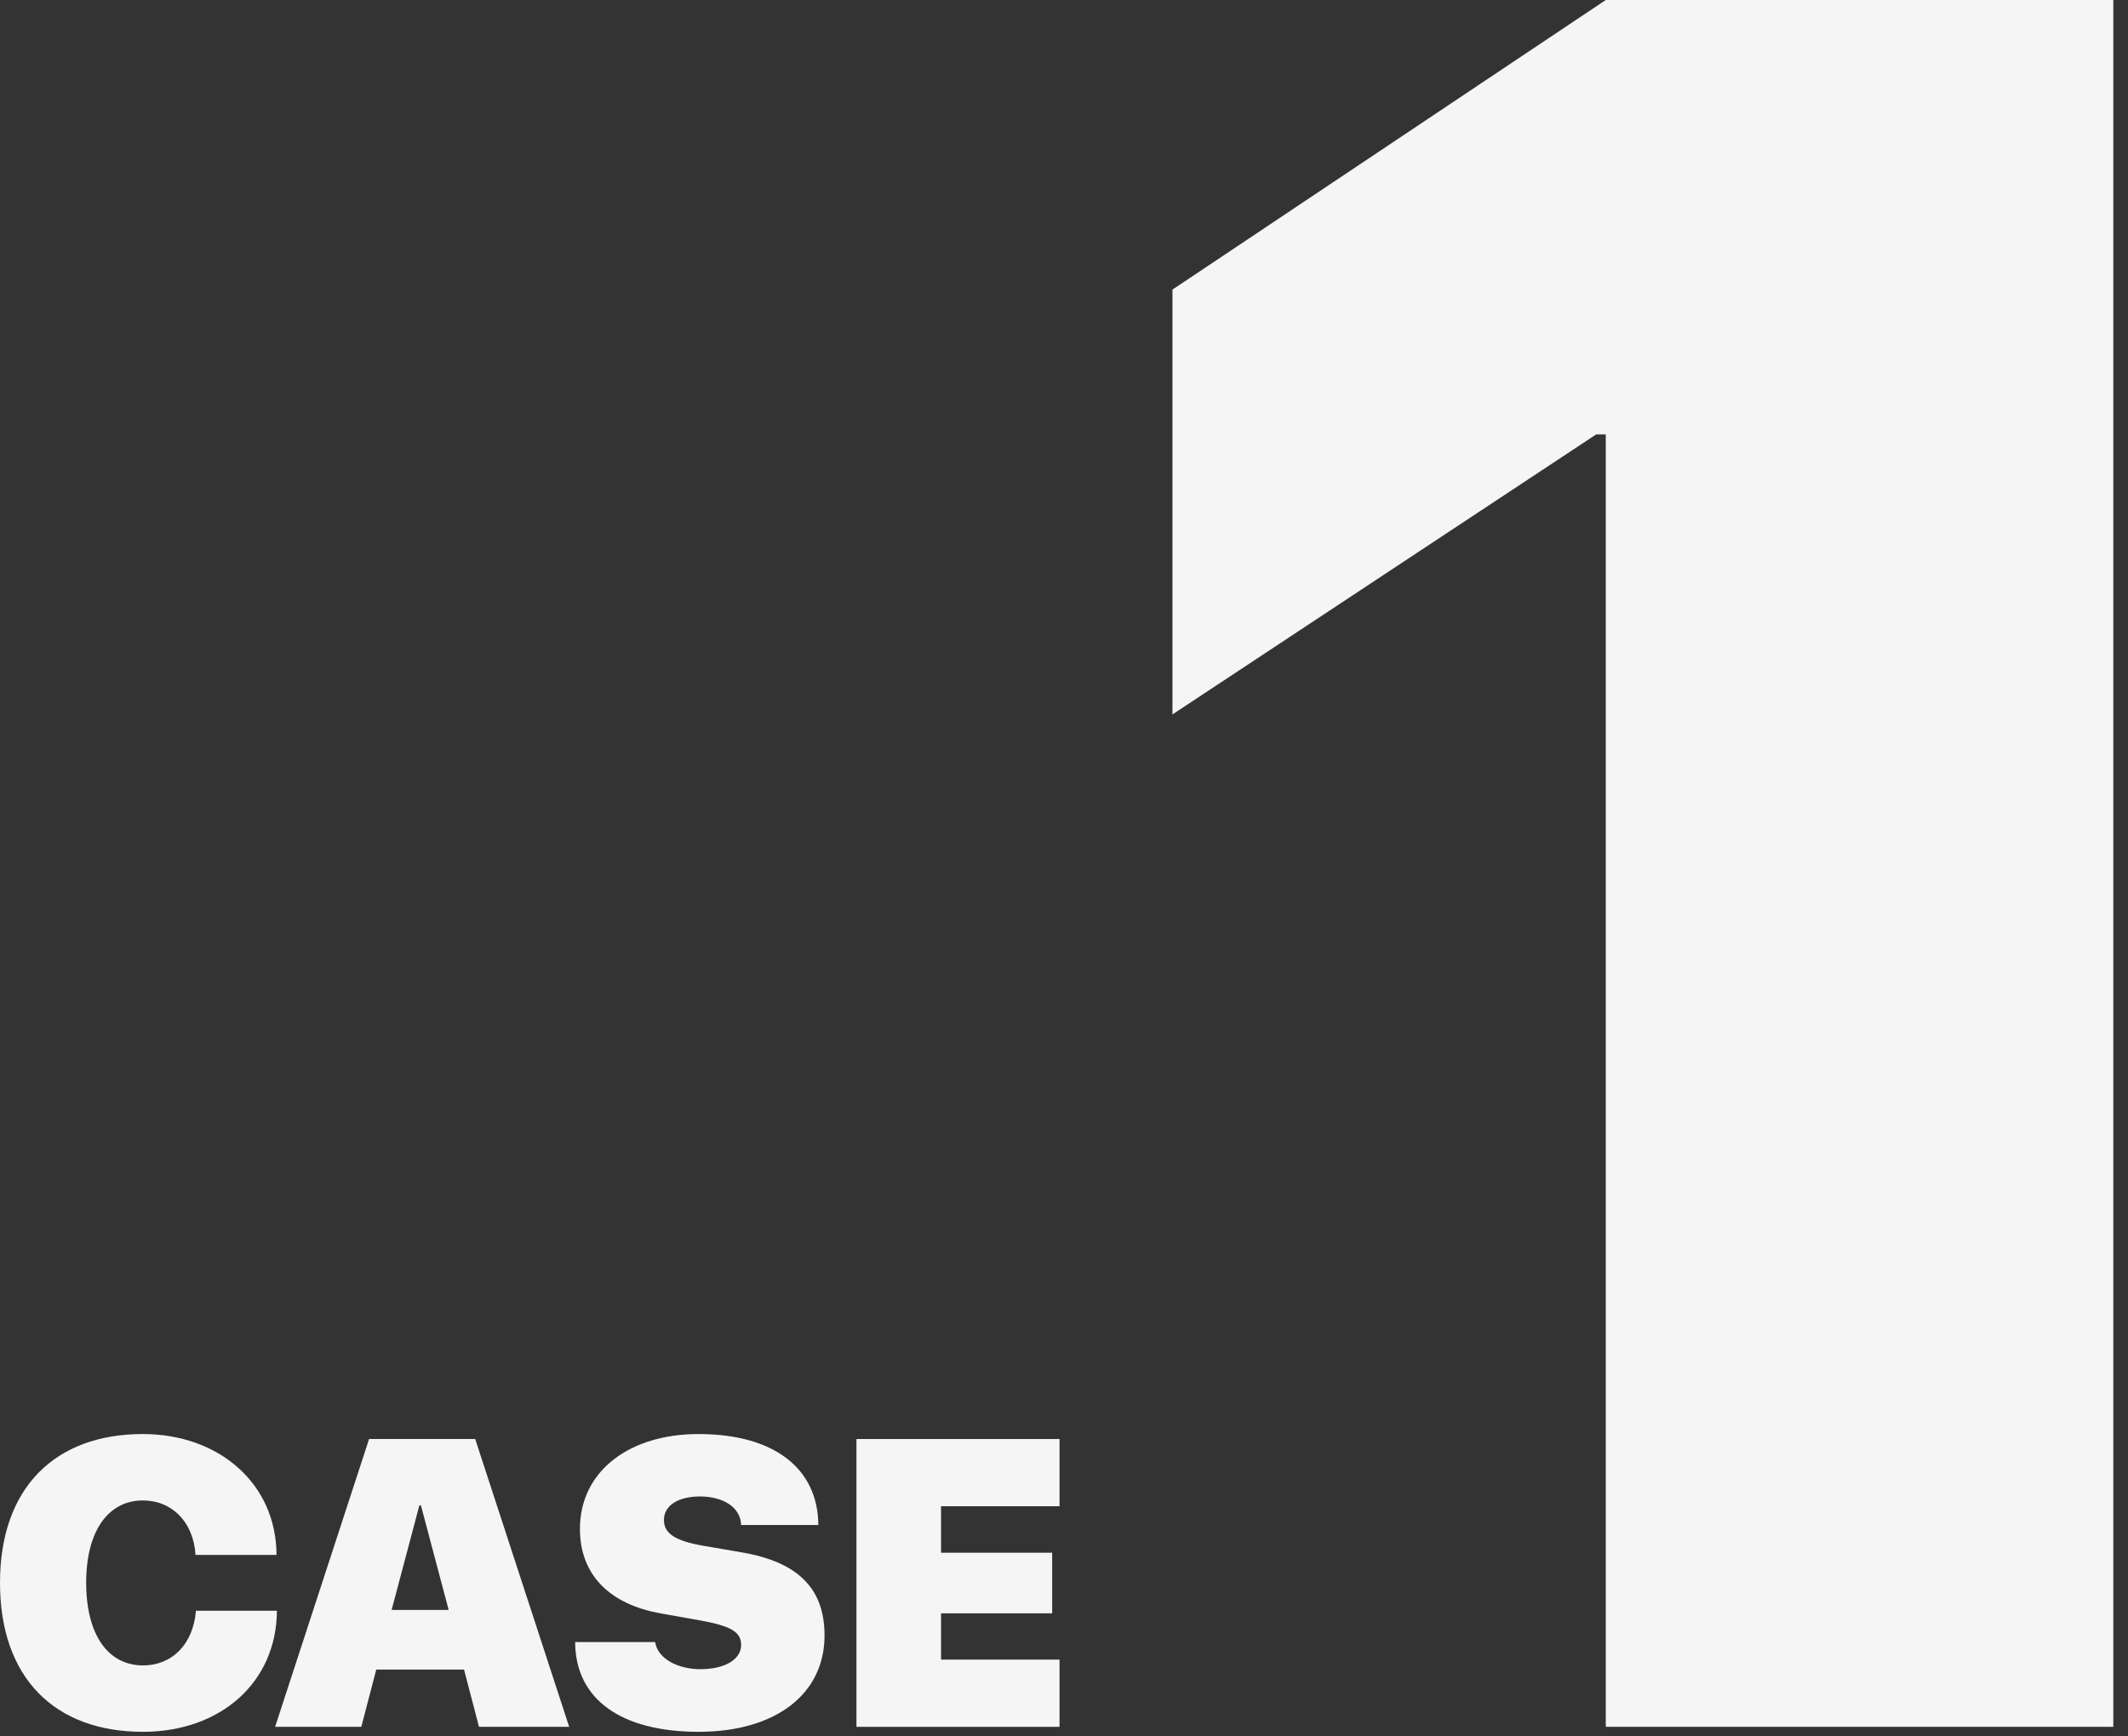 <svg width="125" height="102" viewBox="0 0 125 102" fill="none" xmlns="http://www.w3.org/2000/svg">
<rect x="0" y="0" width="125" height="102" fill="#333333" stroke="none"/>
<path d="M8.391 101.754C12.949 101.754 16.242 98.859 16.266 94.641H11.508C11.355 96.598 10.113 97.852 8.402 97.852C6.34 97.852 5.062 96.047 5.062 92.988C5.062 89.965 6.352 88.16 8.391 88.16C10.113 88.16 11.367 89.438 11.484 91.359H16.242C16.23 87.164 12.855 84.258 8.391 84.258C3.223 84.258 0 87.422 0 93C0 98.578 3.211 101.754 8.391 101.754Z" fill="#F5F5F5"/>
<path d="M28.137 101.461H33.434L27.914 84.551H21.68L16.16 101.461H21.223L22.102 98.098H27.258L28.137 101.461ZM24.633 88.453H24.727L26.355 94.594H23.004L24.633 88.453Z" fill="#F5F5F5"/>
<path d="M33.785 96.481C33.797 99.856 36.504 101.754 41.039 101.754C45.539 101.754 48.434 99.551 48.434 96.094C48.434 93.352 46.898 91.793 43.617 91.219L41.297 90.82C39.691 90.539 39 90.117 39 89.309C39 88.465 39.82 87.926 41.121 87.926C42.457 87.926 43.5 88.547 43.535 89.602H48.07C48.047 86.32 45.527 84.258 41.027 84.258C36.996 84.258 34.066 86.414 34.066 89.836C34.066 92.484 35.754 94.266 38.859 94.805L41.098 95.203C42.914 95.531 43.535 95.871 43.535 96.656C43.535 97.477 42.621 98.074 41.133 98.074C39.797 98.074 38.625 97.441 38.484 96.481H33.785Z" fill="#F5F5F5"/>
<path d="M62.238 97.512H55.277V94.793H61.805V91.231H55.277V88.5H62.238V84.551H50.309V101.461H62.238V97.512Z" fill="#F5F5F5"/>
<path d="M94.324 101.461H124.137V0H94.324L68.871 17.016V41.977L93.762 25.523H94.324V101.461Z" fill="#F5F5F5"/>
</svg>
